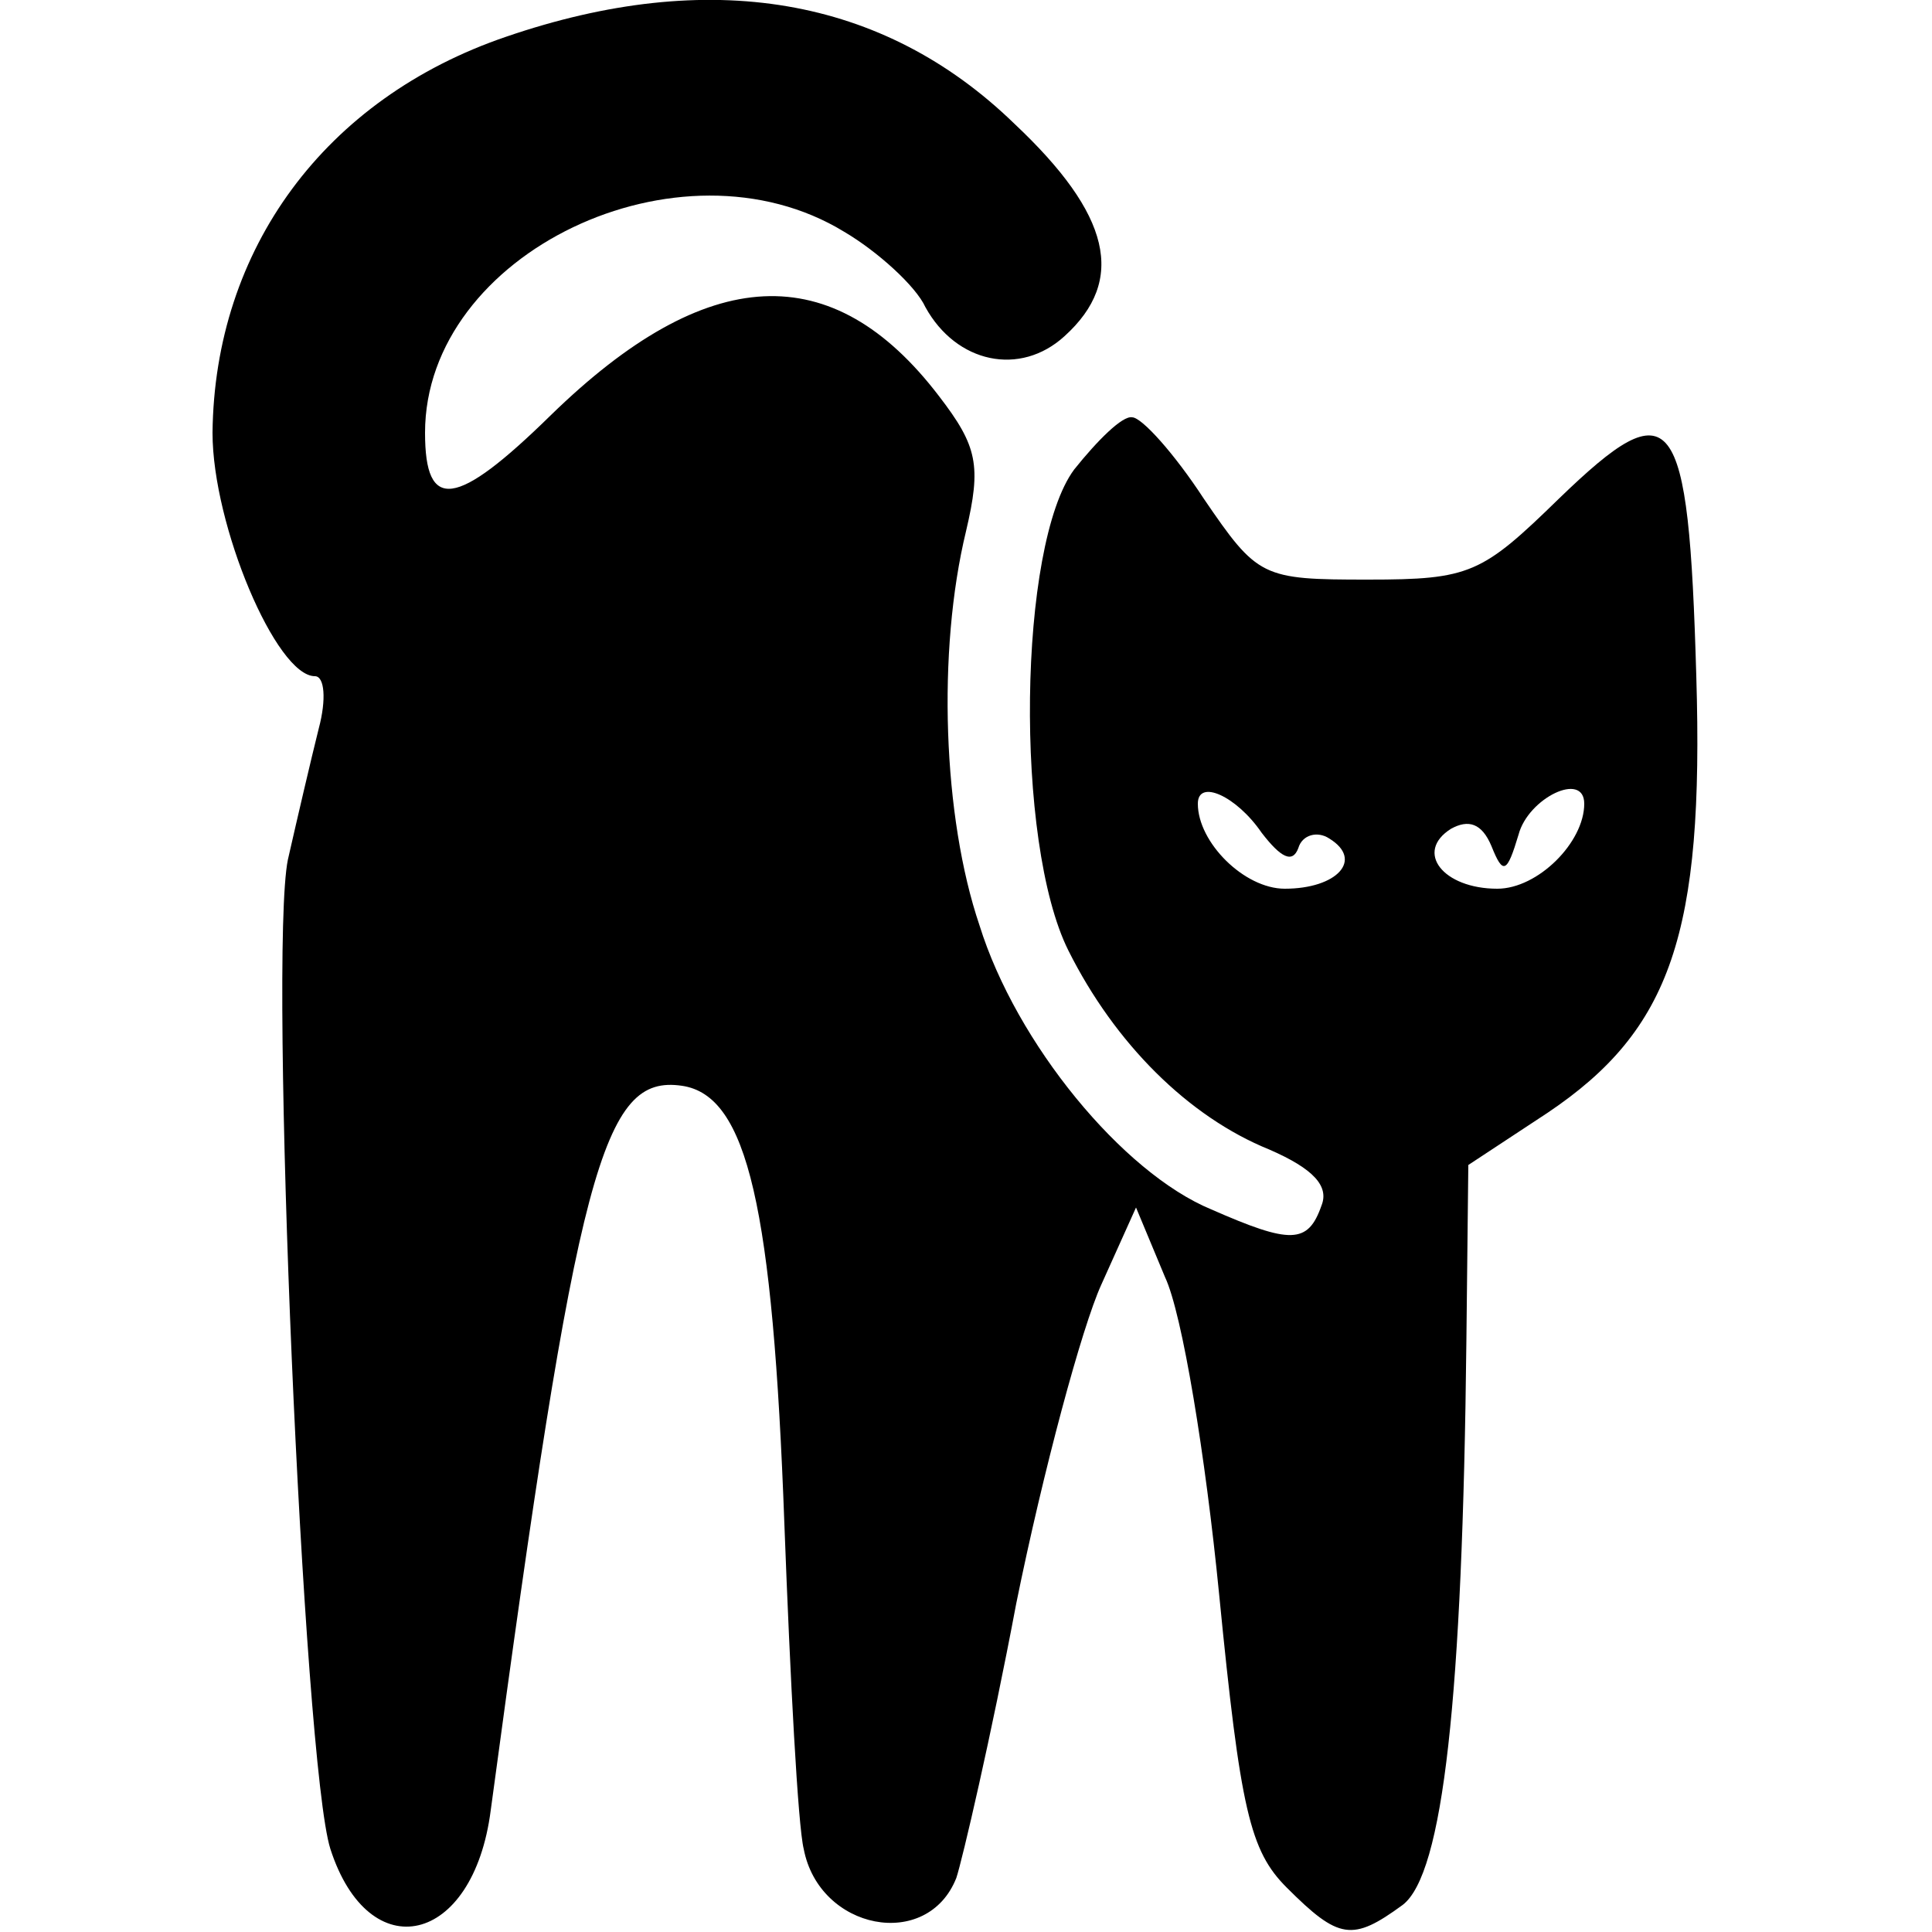 <?xml version="1.0" standalone="no"?>
<!DOCTYPE svg PUBLIC "-//W3C//DTD SVG 20010904//EN"
 "http://www.w3.org/TR/2001/REC-SVG-20010904/DTD/svg10.dtd">
<svg version="1.0" xmlns="http://www.w3.org/2000/svg"
 width="100pt" height="100pt" viewBox="0 0 100 100"
 preserveAspectRatio="xMidYMid meet">

<g transform="translate(0,100) scale(0.1,-0.1)"
fill="#000000" stroke="none">
<path d="M262 981 c-94 -32 -151 -110 -152 -205 0 -48 33 -126 53 -126 5 0 6
-12 2 -27 -4 -16 -11 -46 -16 -68 -10 -49 8 -468 22 -512 20 -62 74 -50 83 20
45 334 58 381 99 375 34 -5 47 -63 53 -227 3 -80 7 -156 10 -168 8 -42 64 -53
79 -15 3 9 18 73 31 142 14 69 34 143 44 165 l18 40 15 -36 c9 -19 21 -93 28
-164 11 -112 16 -133 35 -152 27 -27 34 -28 60 -9 21 16 31 107 33 292 l1 91
41 27 c64 43 81 93 77 226 -4 139 -12 149 -71 92 -40 -39 -46 -42 -99 -42 -55
0 -57 1 -85 42 -15 23 -32 42 -37 42 -5 1 -18 -12 -30 -27 -29 -39 -31 -193
-3 -249 24 -48 62 -86 104 -103 23 -10 31 -19 27 -29 -7 -20 -16 -20 -57 -2
-46 19 -101 86 -120 147 -19 56 -22 142 -7 204 8 34 6 44 -14 70 -55 72 -120
69 -201 -10 -49 -48 -65 -50 -65 -9 0 93 132 156 217 104 17 -10 37 -28 42
-39 16 -29 49 -36 72 -15 32 29 24 63 -26 110 -68 66 -158 81 -263 45z m391
-412 c10 -13 16 -16 19 -8 2 7 10 9 16 5 18 -11 4 -26 -23 -26 -21 0 -45 24
-45 44 0 13 20 4 33 -15z m167 15 c0 -20 -24 -44 -45 -44 -28 0 -43 19 -24 31
9 5 16 3 21 -9 6 -15 8 -14 14 6 5 19 34 33 34 16z"/>
</g>
</svg>
